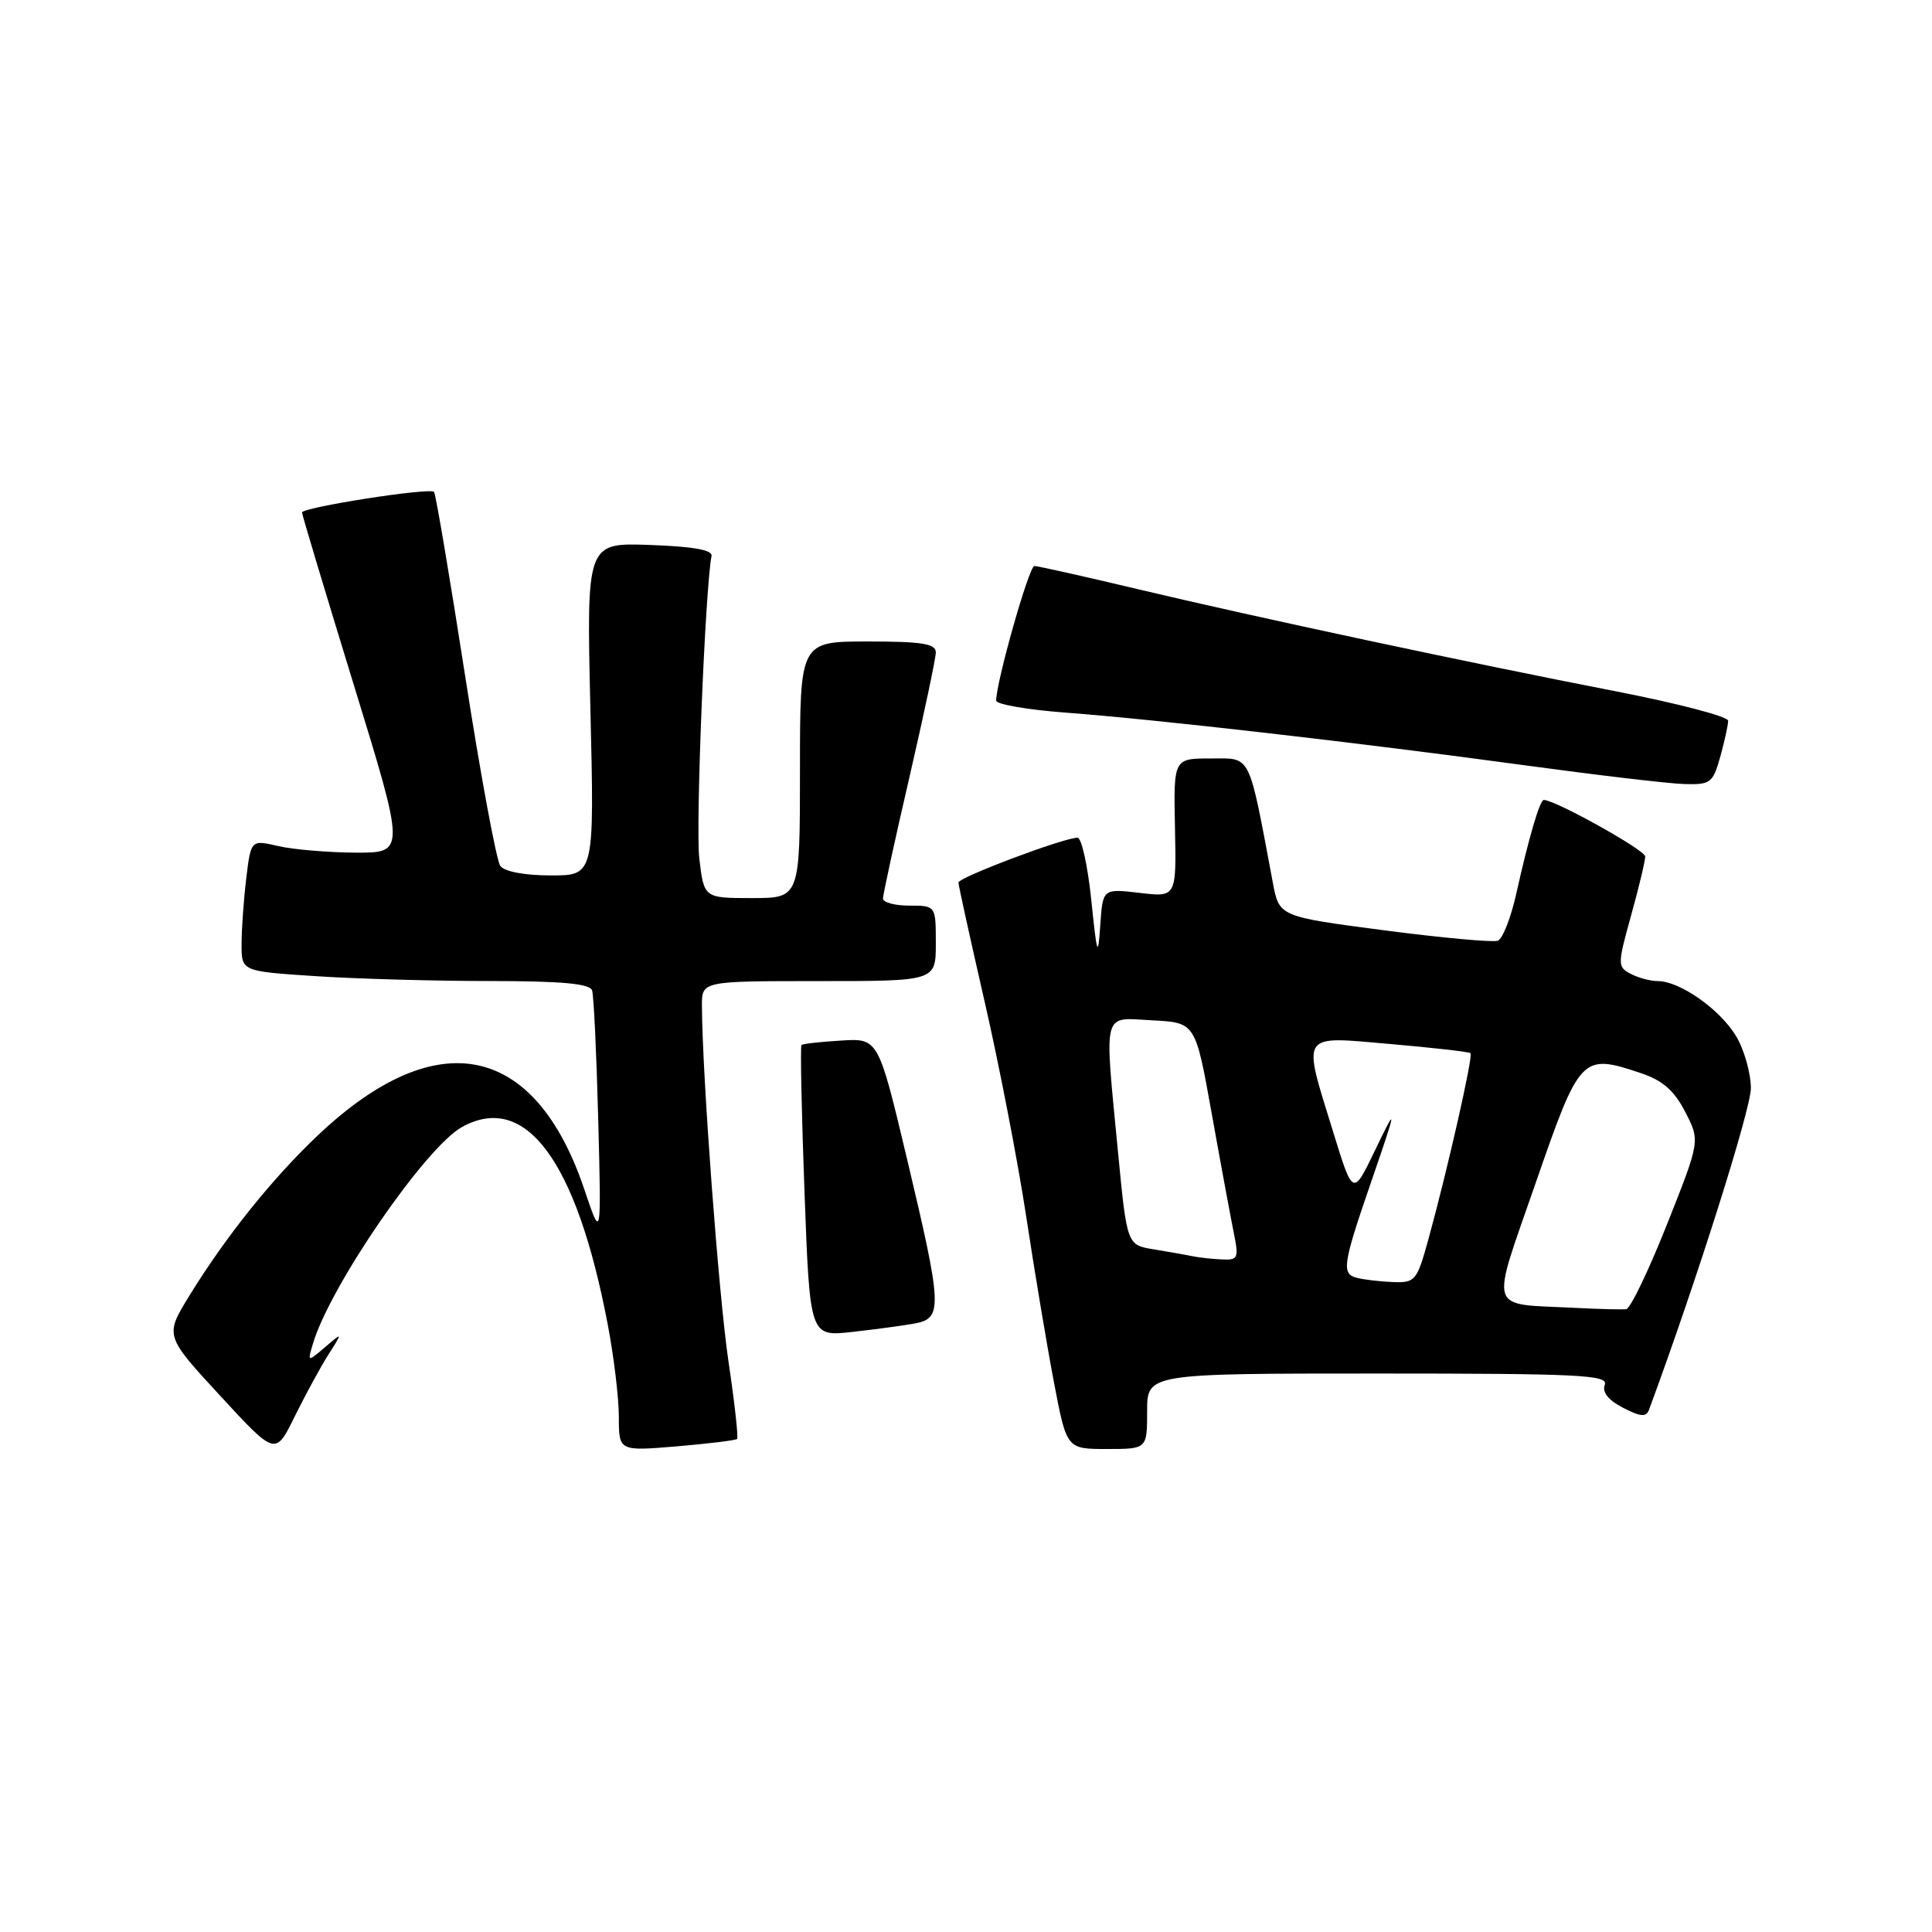 <?xml version="1.0" encoding="UTF-8" standalone="no"?>
<!DOCTYPE svg PUBLIC "-//W3C//DTD SVG 1.1//EN" "http://www.w3.org/Graphics/SVG/1.1/DTD/svg11.dtd" >
<svg xmlns="http://www.w3.org/2000/svg" xmlns:xlink="http://www.w3.org/1999/xlink" version="1.1" viewBox="0 0 256 256">
 <g >
 <path fill="currentColor"
d=" M 43.51 179.50 C 45.42 176.50 45.42 176.50 43.08 178.50 C 40.73 180.50 40.73 180.50 41.48 178.00 C 43.77 170.34 56.38 152.02 61.21 149.34 C 69.63 144.67 76.37 153.77 80.50 175.35 C 81.33 179.66 82.00 185.23 82.00 187.73 C 82.00 192.29 82.00 192.29 89.67 191.65 C 93.89 191.29 97.49 190.85 97.67 190.67 C 97.85 190.48 97.34 185.87 96.53 180.42 C 95.23 171.69 93.04 142.24 93.01 133.25 C 93.00 130.00 93.00 130.00 108.50 130.00 C 124.00 130.00 124.00 130.00 124.00 125.00 C 124.00 120.00 124.00 120.00 120.50 120.00 C 118.58 120.00 117.00 119.58 117.00 119.06 C 117.00 118.55 118.57 111.32 120.50 103.00 C 122.42 94.68 124.00 87.23 124.00 86.44 C 124.00 85.29 122.16 85.00 115.00 85.00 C 106.00 85.00 106.00 85.00 106.00 102.00 C 106.00 119.00 106.00 119.00 99.64 119.00 C 93.28 119.00 93.28 119.00 92.66 113.74 C 92.16 109.50 93.43 78.16 94.28 73.66 C 94.43 72.87 91.80 72.41 86.10 72.21 C 77.71 71.91 77.71 71.91 78.23 93.96 C 78.76 116.00 78.76 116.00 73.00 116.00 C 69.57 116.00 66.86 115.50 66.30 114.75 C 65.78 114.06 63.68 102.72 61.63 89.54 C 59.58 76.36 57.73 65.40 57.51 65.18 C 56.91 64.58 40.00 67.23 40.02 67.91 C 40.03 68.23 43.12 78.51 46.88 90.75 C 53.72 113.00 53.72 113.00 47.11 112.98 C 43.48 112.96 38.87 112.57 36.87 112.11 C 33.25 111.27 33.25 111.27 32.63 116.38 C 32.29 119.20 32.01 123.12 32.01 125.10 C 32.00 128.70 32.00 128.70 41.75 129.34 C 47.11 129.70 57.48 129.99 64.78 129.99 C 74.52 130.00 78.17 130.33 78.46 131.25 C 78.68 131.94 79.04 139.65 79.27 148.40 C 79.68 164.30 79.68 164.30 77.43 157.61 C 70.89 138.20 57.92 135.53 42.20 150.36 C 36.13 156.09 29.91 163.84 25.06 171.74 C 21.84 176.99 21.84 176.99 29.17 184.94 C 36.50 192.89 36.50 192.89 39.05 187.69 C 40.46 184.84 42.46 181.15 43.51 179.50 Z  M 152.00 187.00 C 152.00 182.00 152.00 182.00 182.61 182.00 C 209.33 182.00 213.14 182.19 212.64 183.49 C 212.27 184.47 213.10 185.52 215.05 186.53 C 217.41 187.75 218.14 187.80 218.51 186.78 C 224.77 169.85 232.00 147.00 232.00 144.19 C 231.99 142.16 231.10 139.03 230.01 137.24 C 227.85 133.70 222.58 130.01 219.68 130.00 C 218.69 130.00 217.05 129.56 216.06 129.03 C 214.32 128.10 214.32 127.82 216.13 121.30 C 217.16 117.59 218.00 114.07 218.00 113.49 C 218.00 112.64 206.08 106.00 204.56 106.00 C 204.03 106.00 202.56 111.03 200.93 118.35 C 200.22 121.57 199.11 124.40 198.47 124.65 C 197.83 124.89 191.05 124.27 183.41 123.27 C 169.50 121.45 169.50 121.45 168.66 116.97 C 165.38 99.53 165.86 100.50 160.43 100.50 C 155.50 100.50 155.50 100.50 155.69 109.70 C 155.88 118.89 155.88 118.89 151.00 118.31 C 146.12 117.74 146.12 117.74 145.79 122.62 C 145.49 126.99 145.36 126.63 144.60 119.25 C 144.13 114.71 143.31 111.00 142.78 111.00 C 140.97 111.00 127.00 116.26 127.00 116.94 C 127.00 117.31 128.57 124.43 130.48 132.77 C 132.39 141.10 134.87 153.90 135.98 161.21 C 137.09 168.52 138.75 178.44 139.67 183.25 C 141.34 192.00 141.34 192.00 146.67 192.00 C 152.00 192.00 152.00 192.00 152.00 187.00 Z  M 121.25 175.36 C 124.92 174.67 124.85 173.17 120.18 153.54 C 116.38 137.57 116.38 137.57 111.44 137.88 C 108.72 138.04 106.36 138.31 106.20 138.47 C 106.03 138.64 106.21 147.40 106.60 157.94 C 107.31 177.11 107.31 177.11 112.90 176.49 C 115.98 176.15 119.74 175.64 121.25 175.36 Z  M 227.95 100.25 C 228.52 98.19 228.99 96.05 228.99 95.50 C 228.99 94.95 222.35 93.21 214.24 91.63 C 194.60 87.81 166.46 81.80 150.69 78.05 C 143.64 76.37 137.51 75.00 137.06 75.00 C 136.35 75.00 132.00 90.35 132.00 92.83 C 132.00 93.33 136.16 94.05 141.25 94.43 C 153.21 95.33 179.86 98.38 202.00 101.40 C 211.62 102.71 221.17 103.84 223.20 103.89 C 226.66 103.99 226.97 103.75 227.95 100.25 Z  M 208.50 173.29 C 197.00 172.70 197.45 174.17 203.48 156.76 C 209.36 139.80 209.57 139.57 217.44 142.20 C 220.31 143.16 221.84 144.50 223.30 147.33 C 225.28 151.17 225.28 151.17 220.88 162.25 C 218.46 168.35 216.03 173.40 215.49 173.47 C 214.94 173.54 211.80 173.46 208.50 173.29 Z  M 179.75 169.31 C 177.75 168.79 177.94 167.49 181.55 157.00 C 185.15 146.56 185.20 146.18 182.16 152.50 C 179.27 158.50 179.27 158.50 176.64 149.95 C 172.54 136.66 172.13 137.29 184.25 138.34 C 189.89 138.83 194.66 139.37 194.85 139.55 C 195.23 139.89 191.80 155.03 189.26 164.25 C 187.75 169.71 187.52 169.99 184.59 169.88 C 182.89 169.82 180.71 169.56 179.75 169.31 Z  M 158.00 166.45 C 157.18 166.28 154.89 165.87 152.91 165.55 C 149.33 164.97 149.33 164.97 148.15 152.74 C 146.31 133.53 145.97 134.85 152.70 135.20 C 158.40 135.50 158.40 135.50 160.55 147.50 C 161.73 154.10 163.05 161.19 163.46 163.25 C 164.17 166.76 164.07 166.99 161.86 166.88 C 160.56 166.82 158.82 166.63 158.00 166.45 Z "/>
</g>
</svg>